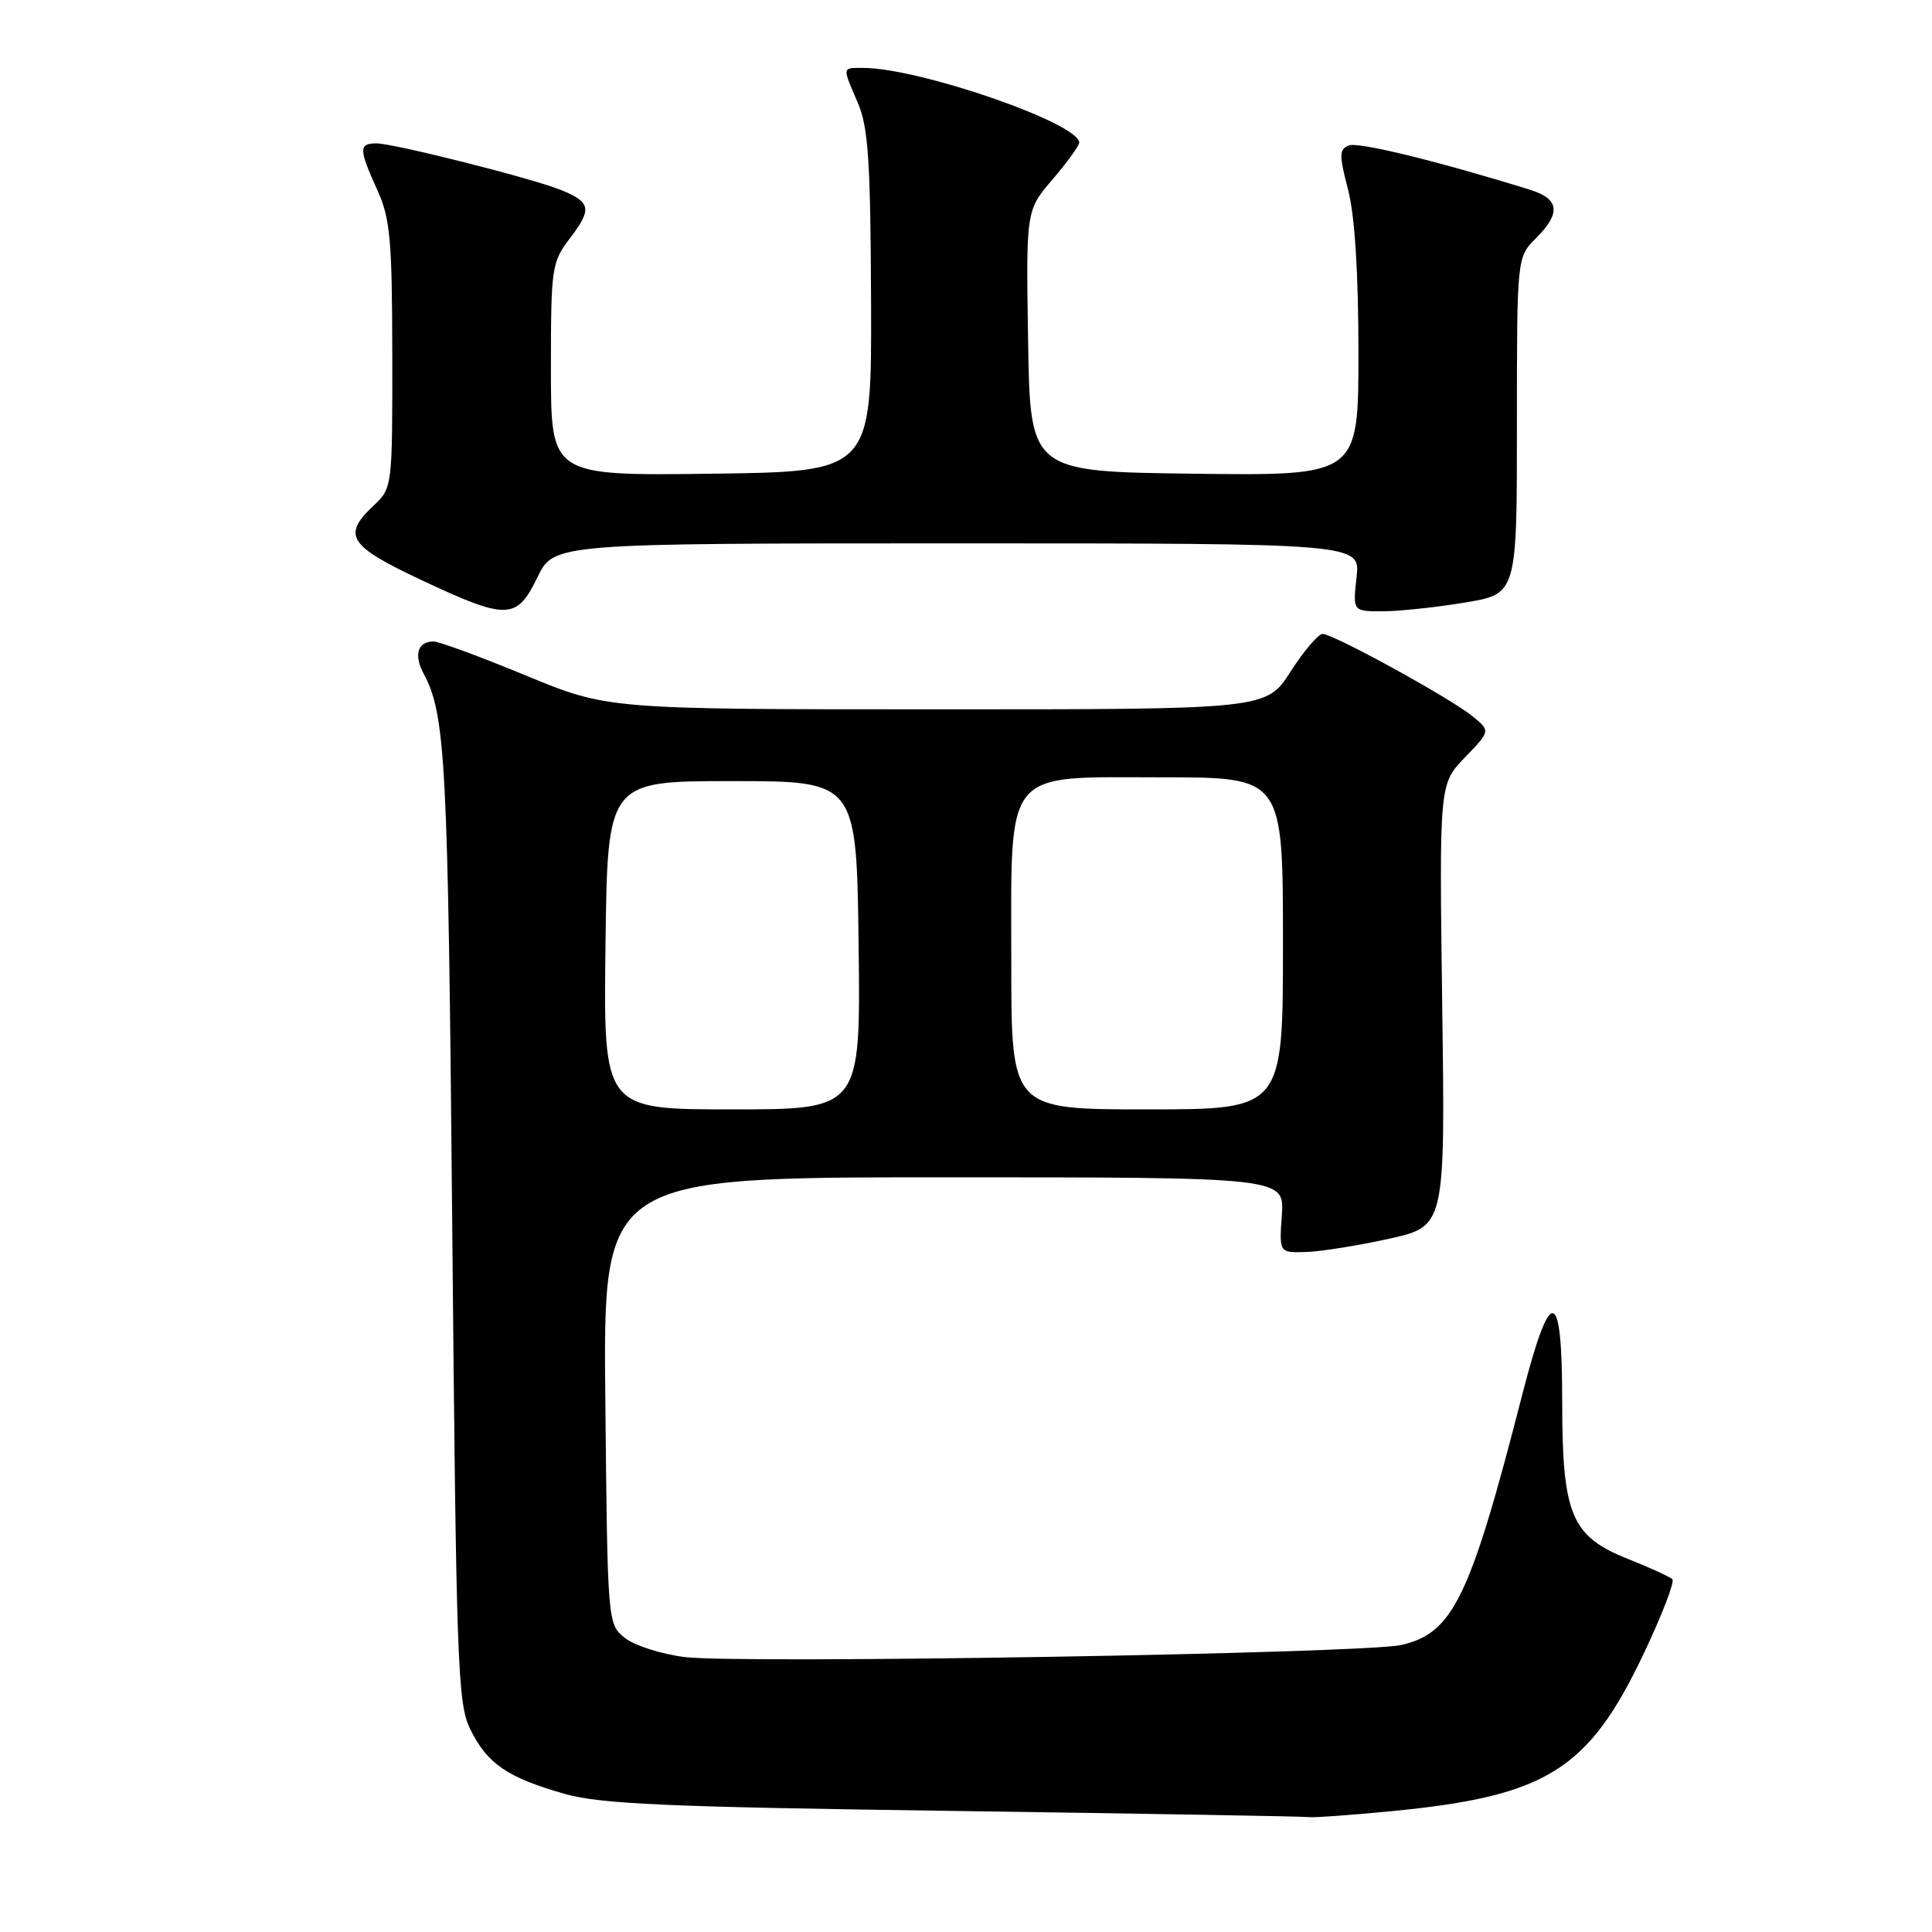<?xml version="1.0" encoding="UTF-8" standalone="no"?>
<!DOCTYPE svg PUBLIC "-//W3C//DTD SVG 1.1//EN" "http://www.w3.org/Graphics/SVG/1.1/DTD/svg11.dtd" >
<svg xmlns="http://www.w3.org/2000/svg" xmlns:xlink="http://www.w3.org/1999/xlink" version="1.1" viewBox="0 0 256 256">
 <g >
 <path fill="currentColor"
d=" M 184.48 239.98 C 204.94 237.99 210.47 234.53 217.77 219.18 C 220.20 214.05 221.93 209.59 221.60 209.26 C 221.27 208.94 218.64 207.73 215.75 206.58 C 208.20 203.59 207.00 200.74 207.00 185.75 C 207.00 170.41 205.48 170.12 201.72 184.75 C 194.79 211.76 192.54 216.42 185.66 217.97 C 180.63 219.10 98.10 220.49 90.73 219.57 C 87.61 219.18 84.03 218.03 82.78 217.02 C 80.51 215.19 80.50 215.00 80.21 185.59 C 79.91 156.00 79.91 156.00 125.05 156.00 C 170.19 156.00 170.19 156.00 169.85 161.00 C 169.50 166.00 169.50 166.00 173.00 165.90 C 174.93 165.85 179.88 165.06 184.00 164.15 C 191.50 162.50 191.50 162.50 191.10 133.20 C 190.71 103.89 190.71 103.89 194.10 100.37 C 197.50 96.85 197.50 96.85 195.11 94.90 C 192.16 92.50 176.69 84.00 175.25 84.00 C 174.68 84.00 172.76 86.25 171.00 89.00 C 167.79 94.00 167.79 94.00 124.15 93.99 C 80.50 93.99 80.50 93.99 69.64 89.49 C 63.66 87.02 58.18 85.00 57.45 85.00 C 55.36 85.00 54.80 86.76 56.11 89.21 C 59.05 94.71 59.36 100.55 59.92 162.00 C 60.46 220.92 60.63 225.77 62.34 229.19 C 64.58 233.71 67.23 235.52 74.72 237.67 C 79.55 239.05 88.05 239.43 126.50 239.96 C 151.80 240.32 172.95 240.68 173.50 240.78 C 174.05 240.87 178.99 240.51 184.48 239.98 Z  M 71.21 76.50 C 73.40 72.00 73.40 72.00 126.83 72.00 C 180.26 72.00 180.26 72.00 179.75 76.50 C 179.25 81.00 179.25 81.00 183.18 81.00 C 185.34 81.00 190.24 80.48 194.06 79.85 C 201.00 78.71 201.00 78.71 201.00 56.40 C 201.00 34.09 201.00 34.09 203.50 31.59 C 206.86 28.23 206.65 26.36 202.75 25.15 C 190.62 21.38 180.01 18.78 178.74 19.27 C 177.44 19.77 177.42 20.51 178.63 25.14 C 179.52 28.58 180.00 36.15 180.00 46.74 C 180.00 63.04 180.00 63.04 158.25 62.77 C 136.50 62.50 136.50 62.50 136.23 45.19 C 135.95 27.87 135.95 27.87 139.48 23.76 C 141.41 21.49 143.00 19.31 143.00 18.90 C 143.00 16.33 121.80 9.00 114.37 9.00 C 111.55 9.00 111.58 8.78 113.67 13.63 C 115.05 16.84 115.35 21.33 115.42 40.00 C 115.50 62.50 115.50 62.50 94.25 62.77 C 73.00 63.04 73.00 63.04 73.00 48.95 C 73.00 35.34 73.09 34.75 75.59 31.48 C 78.48 27.69 78.28 26.75 74.27 25.15 C 70.36 23.59 52.16 19.00 49.89 19.00 C 47.52 19.00 47.53 19.74 49.98 25.14 C 51.71 28.95 51.96 31.73 51.98 47.08 C 52.00 64.54 51.98 64.67 49.50 67.00 C 45.31 70.94 46.19 72.32 55.75 76.82 C 67.20 82.20 68.45 82.18 71.21 76.50 Z  M 80.23 125.25 C 80.50 103.50 80.50 103.50 97.00 103.50 C 113.50 103.50 113.50 103.50 113.77 125.25 C 114.04 147.00 114.04 147.00 97.00 147.00 C 79.96 147.00 79.96 147.00 80.23 125.25 Z  M 134.00 127.63 C 134.00 101.48 132.76 103.00 154.07 103.00 C 170.00 103.00 170.00 103.00 170.00 125.00 C 170.00 147.00 170.00 147.00 152.00 147.00 C 134.00 147.00 134.00 147.00 134.00 127.63 Z "/>
</g>
</svg>